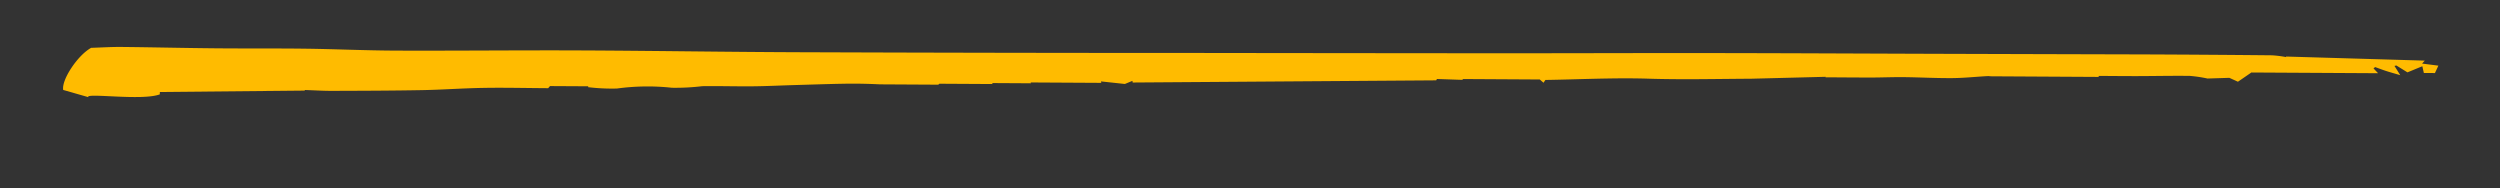 <svg xmlns="http://www.w3.org/2000/svg" xmlns:xlink="http://www.w3.org/1999/xlink" width="345" height="26" viewBox="0 0 345 26"><rect x="0" y="0" width="345" height="26" fill="#333333" stroke="none"/><defs><style>.a,.c{fill:#fff;}.a{stroke:#707070;}.b{clip-path:url(#a);}.d{fill:#fb0;}</style><clipPath id="a"><rect class="a" width="345" height="26"/></clipPath></defs><g class="b"><g transform="translate(8.703 6.479)"><path class="c" d="M0,.137v0Z" transform="translate(9.018 12.722)"/><path class="c" d="M0,.21,0,0Z" transform="translate(9.018 12.512)"/><path class="c" d="M0,.028c0-.035,0-.04,0,0Z" transform="translate(9.021 12.469)"/><path class="d" d="M327.794,2.58c-.172.369-.319.687-.475,1.021l-1.529-.008c-.063-.271-.112-.493-.212-.932l-2.052.846q-.767-.473-1.531-.948l-.263.058c.2.317.4.632.8,1.278-.984-.289-1.482-.424-1.957-.579-.517-.169-1.007-.358-1.51-.538l-.226.182.633.666-17.486-.1L300.132,4.8l-1.182-.537-3.016.094a18.822,18.822,0,0,0-2.452-.363c-2.429-.03-4.863.024-7.3.03-1.757,0-3.511-.017-5.268-.028l0,.14-14.237-.082a7.033,7.033,0,0,1-.989-.034c-1.652.08-3.295.267-4.944.28-2.241.018-4.484-.108-6.729-.133-1.487-.017-2.978.052-4.468.054-2.111,0-4.219-.02-6.327-.032l.016-.068L232.9,4.386c-4.691.023-9.4.14-14.119-.007-4.691-.148-9.431.1-14.215.176l-.265.386c-.326-.287-.552-.484-.514-.45l-10.629-.062-.03.113-3.534-.12-.1.187-41.886.3-.035-.228-1.043.428-3.29-.353.033.2L133.524,4.9l.046.115-5.307-.03-.037.133-7.292-.042-.156.131-8.046-.046c-1.612-.077-3.2-.115-4.789-.089-2.362.04-4.723.123-7.085.191-1.9.056-3.8.152-5.7.17-2.313.023-4.632-.054-6.945-.019a30.936,30.936,0,0,1-4.2.217,31.17,31.17,0,0,0-7.576.107,27.07,27.07,0,0,1-3.984-.189l.026-.12L67.2,5.4l-.26.291C63.818,5.671,60.908,5.6,58,5.651c-2.839.046-5.666.257-8.5.309-4.151.076-8.306.087-12.46.1-1.236,0-2.471-.079-3.707-.12l.042.083-20.018.194-.007.307,0-.038,0,.056h0C10.9,7.465,3.092,6.3,3.472,6.923L.021,5.935c-.263-1.386,2-4.806,3.858-5.813C5.173.082,6.615-.012,8.051,0,12.376.043,16.7.148,21.023.188c4.128.039,8.258,0,12.383.051C37.59.294,41.771.49,45.953.506,54.4.537,62.843.444,71.287.48c10.09.044,20.174.213,30.263.249q27.454.1,54.913.1,20.959.03,41.918.044c9.838,0,19.673-.039,29.511-.027,10.168.013,20.334.068,30.5.1q14.286.045,28.567.082,8.945.036,17.886.125a15.859,15.859,0,0,1,1.959.252l-.046-.082,19.157.563-.372.409Z" transform="translate(0 0)"/><path class="c" d="M0,.014v0Z" transform="translate(9.021 12.497)"/></g></g></svg>